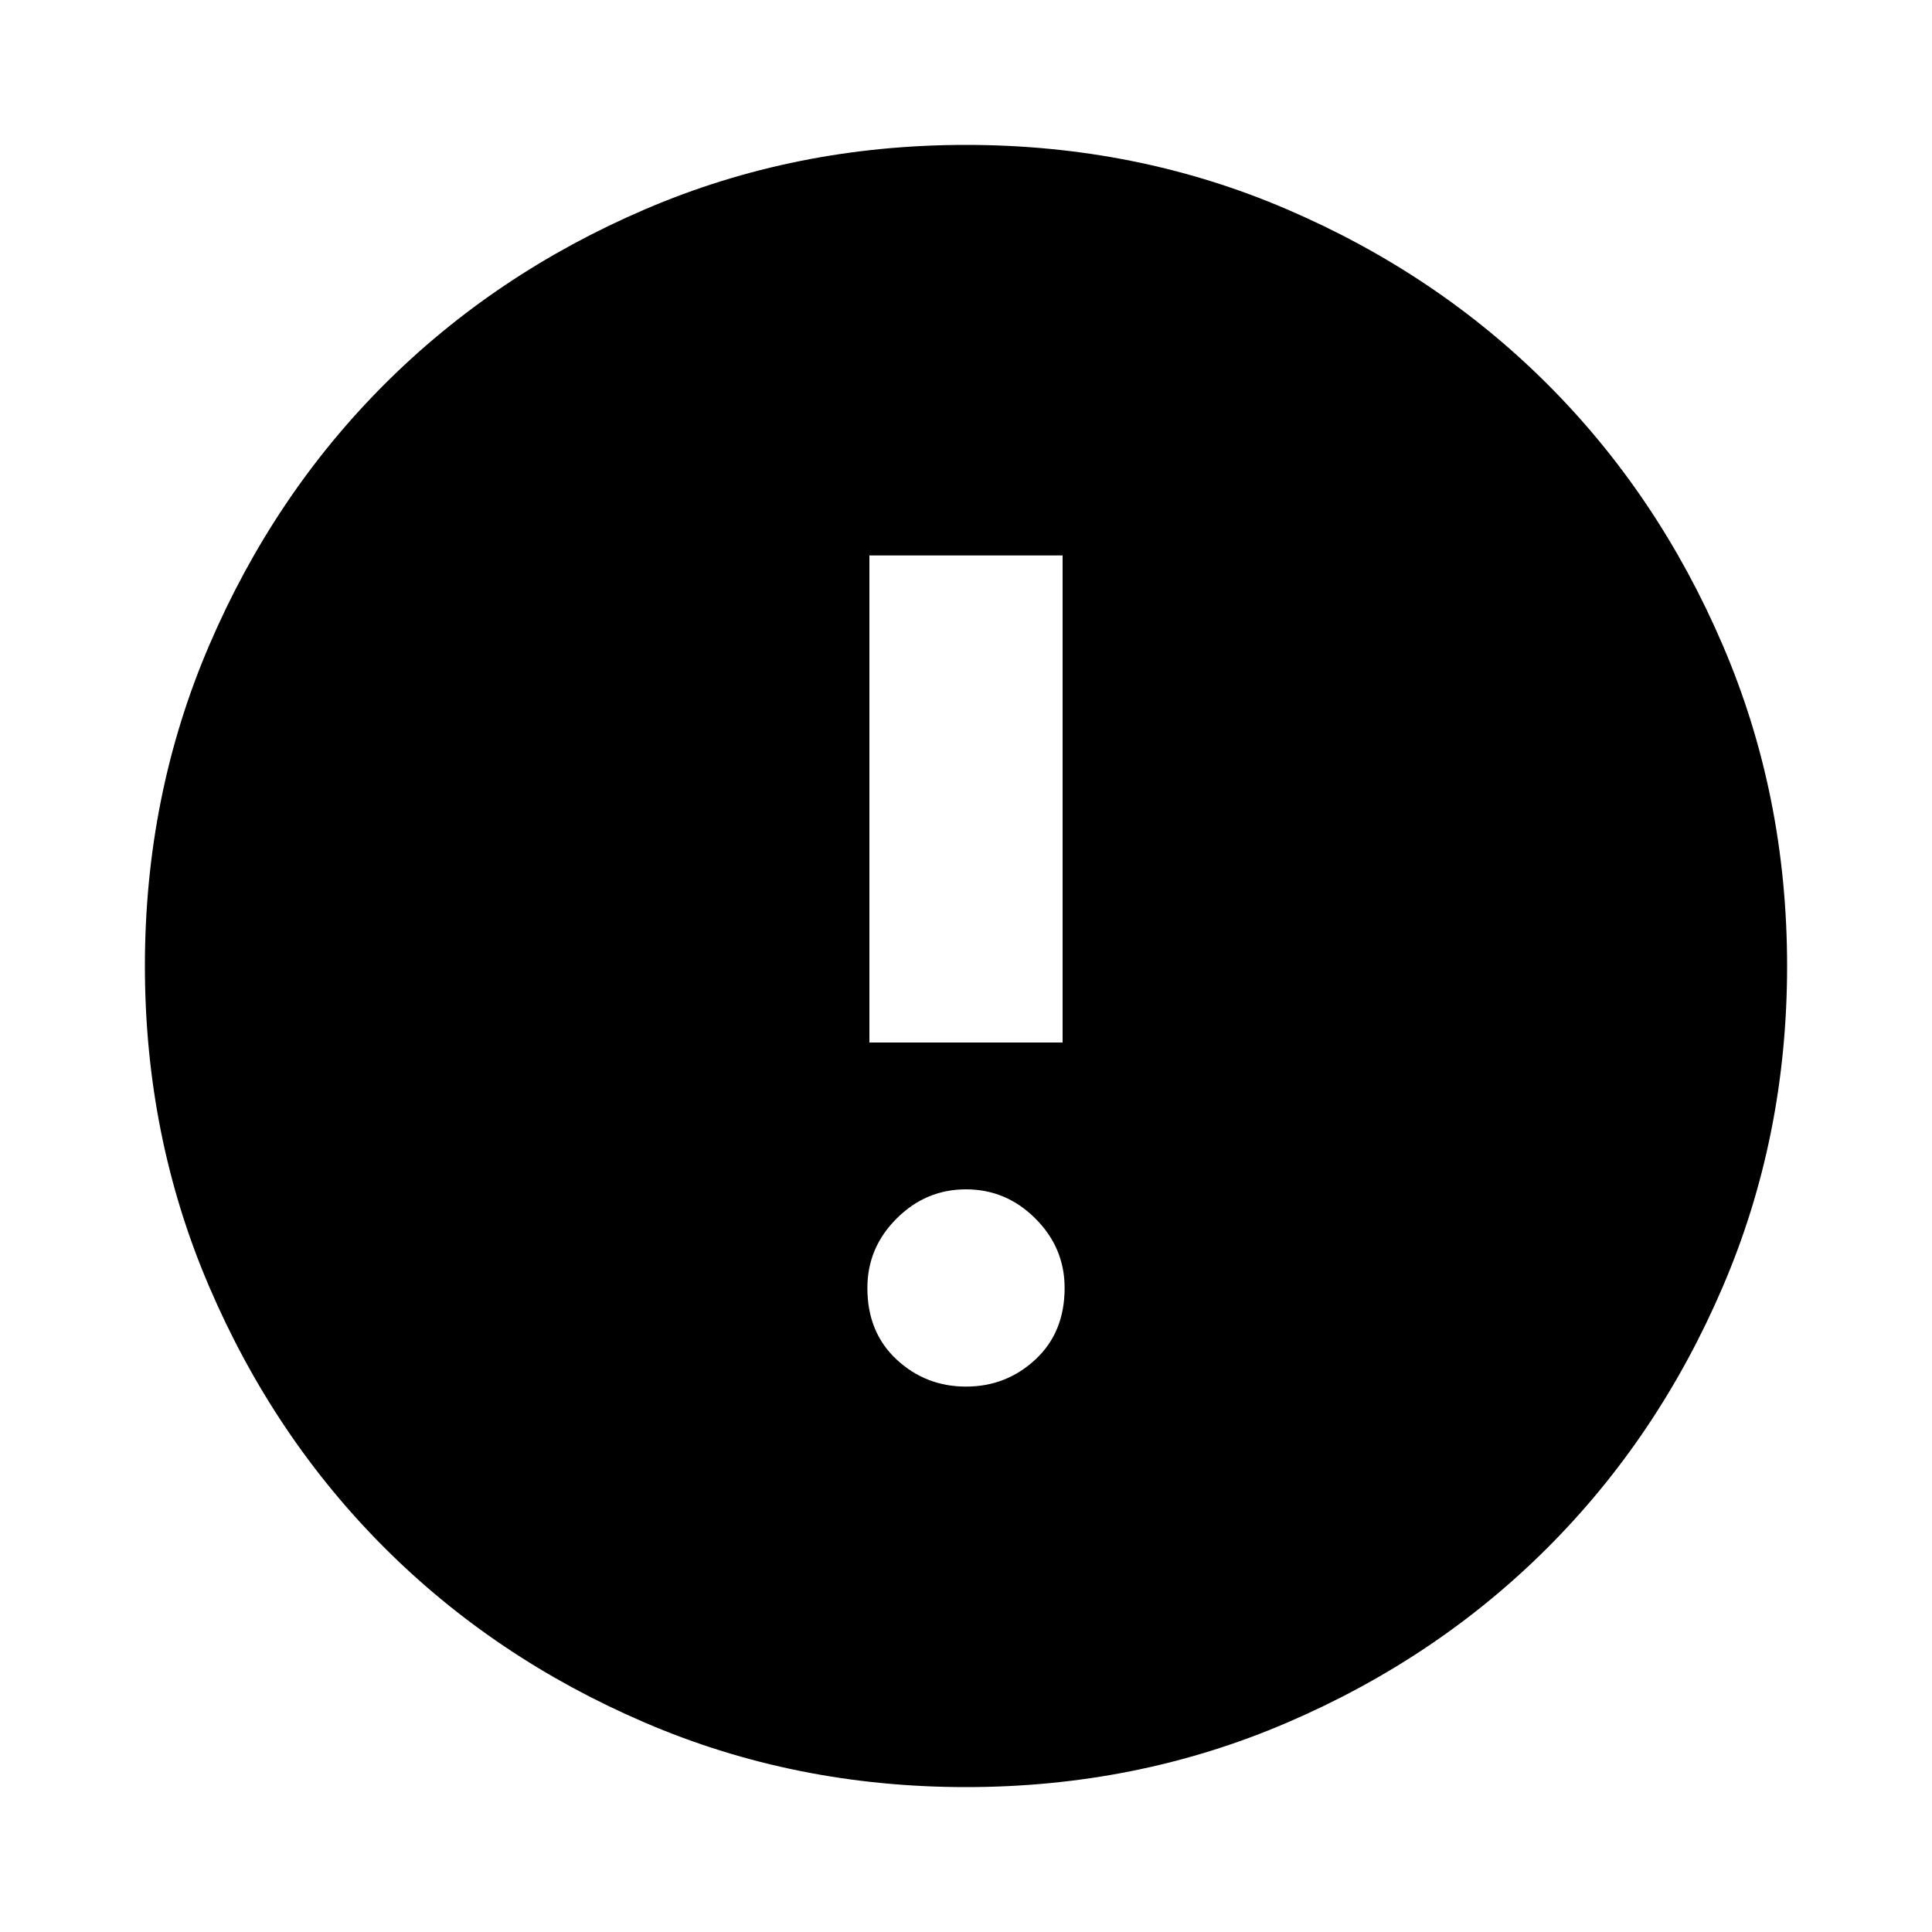 <svg xmlns="http://www.w3.org/2000/svg" height="20" width="20"><path d="M10 18.5Q8.229 18.5 6.677 17.833Q5.125 17.167 3.979 16.021Q2.833 14.875 2.167 13.323Q1.5 11.771 1.5 10Q1.5 8.229 2.167 6.677Q2.833 5.125 3.979 3.979Q5.125 2.833 6.677 2.167Q8.229 1.5 10 1.5Q11.771 1.5 13.323 2.167Q14.875 2.833 16.021 3.979Q17.167 5.125 17.833 6.677Q18.5 8.229 18.5 10Q18.5 11.771 17.833 13.323Q17.167 14.875 16.021 16.021Q14.875 17.167 13.323 17.833Q11.771 18.5 10 18.5ZM9 10.792H11V5.75H9ZM10 14.354Q10.417 14.354 10.719 14.073Q11.021 13.792 11.021 13.333Q11.021 12.917 10.719 12.615Q10.417 12.312 10 12.312Q9.583 12.312 9.281 12.615Q8.979 12.917 8.979 13.333Q8.979 13.792 9.281 14.073Q9.583 14.354 10 14.354Z"/></svg>